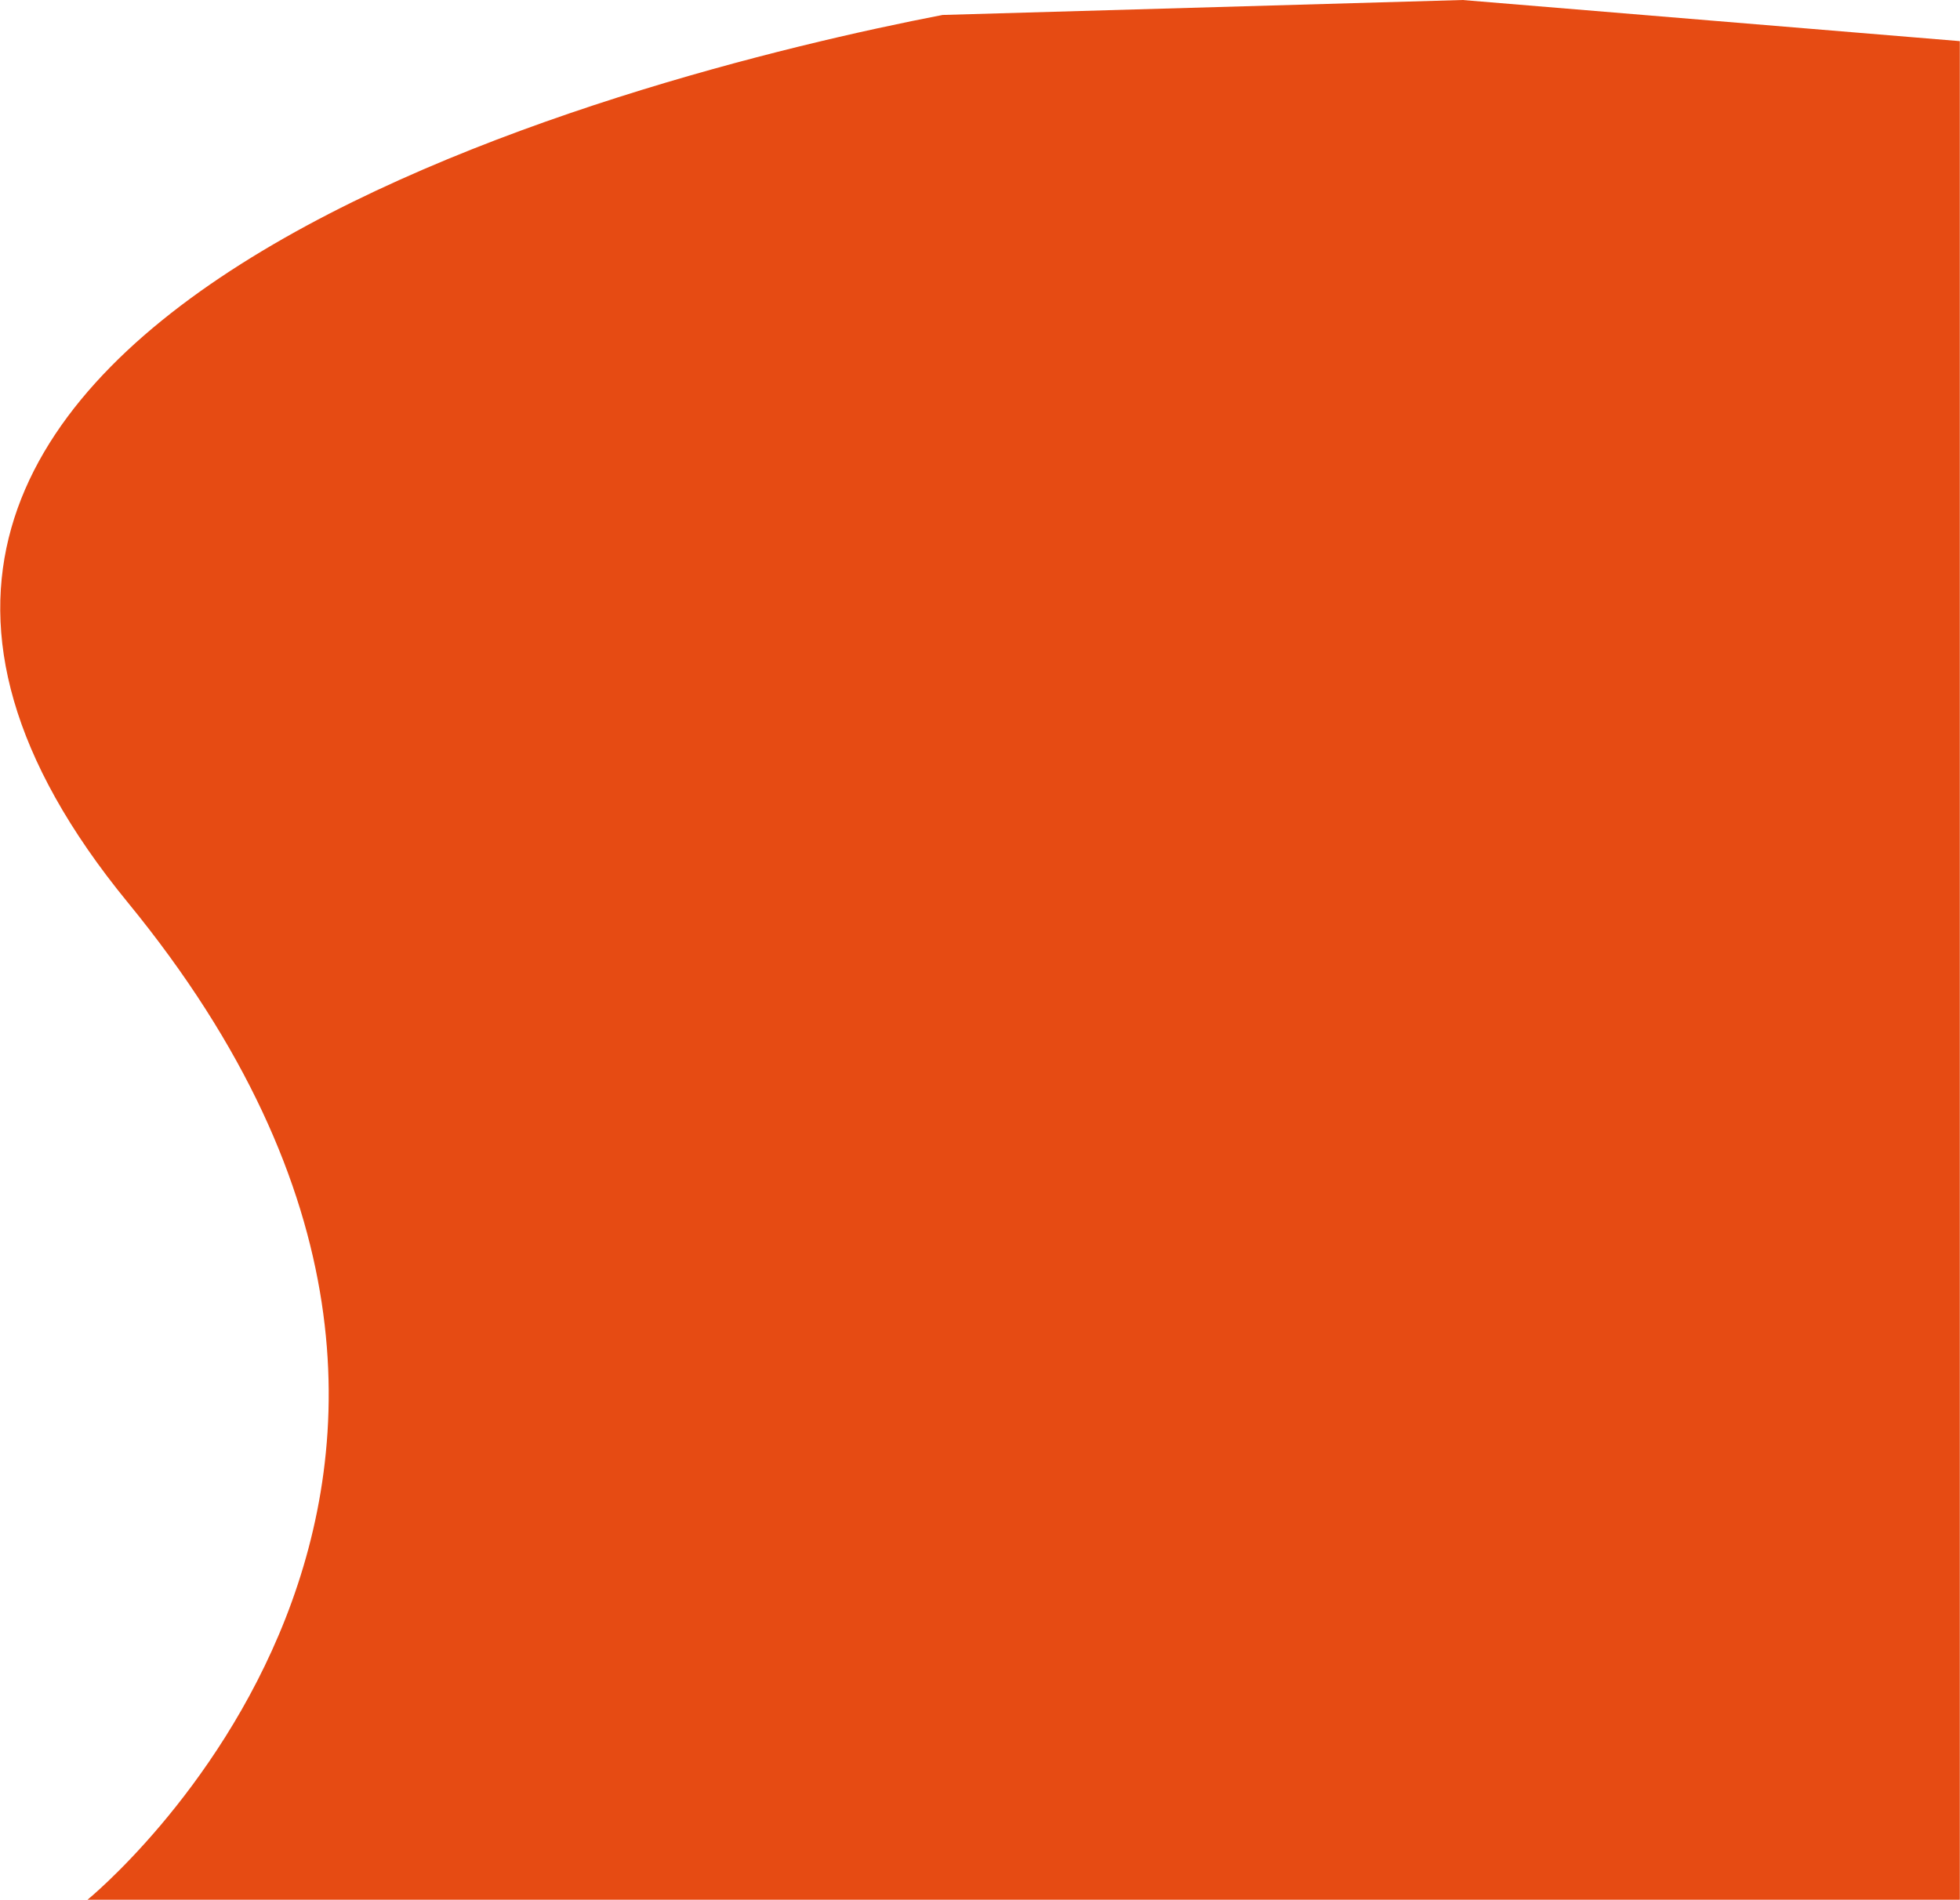 <svg width="262" height="254" viewBox="0 0 262 254" fill="none" xmlns="http://www.w3.org/2000/svg">
<g style="mix-blend-mode:darken">
<path d="M11.697 254C11.697 254 80.507 198.07 17.087 120.667C-46.332 43.265 84.5 10 126 2L195.5 0L261.976 5.5L261.976 254L11.697 254Z" fill="#E64B13"/>
</g>
</svg>
